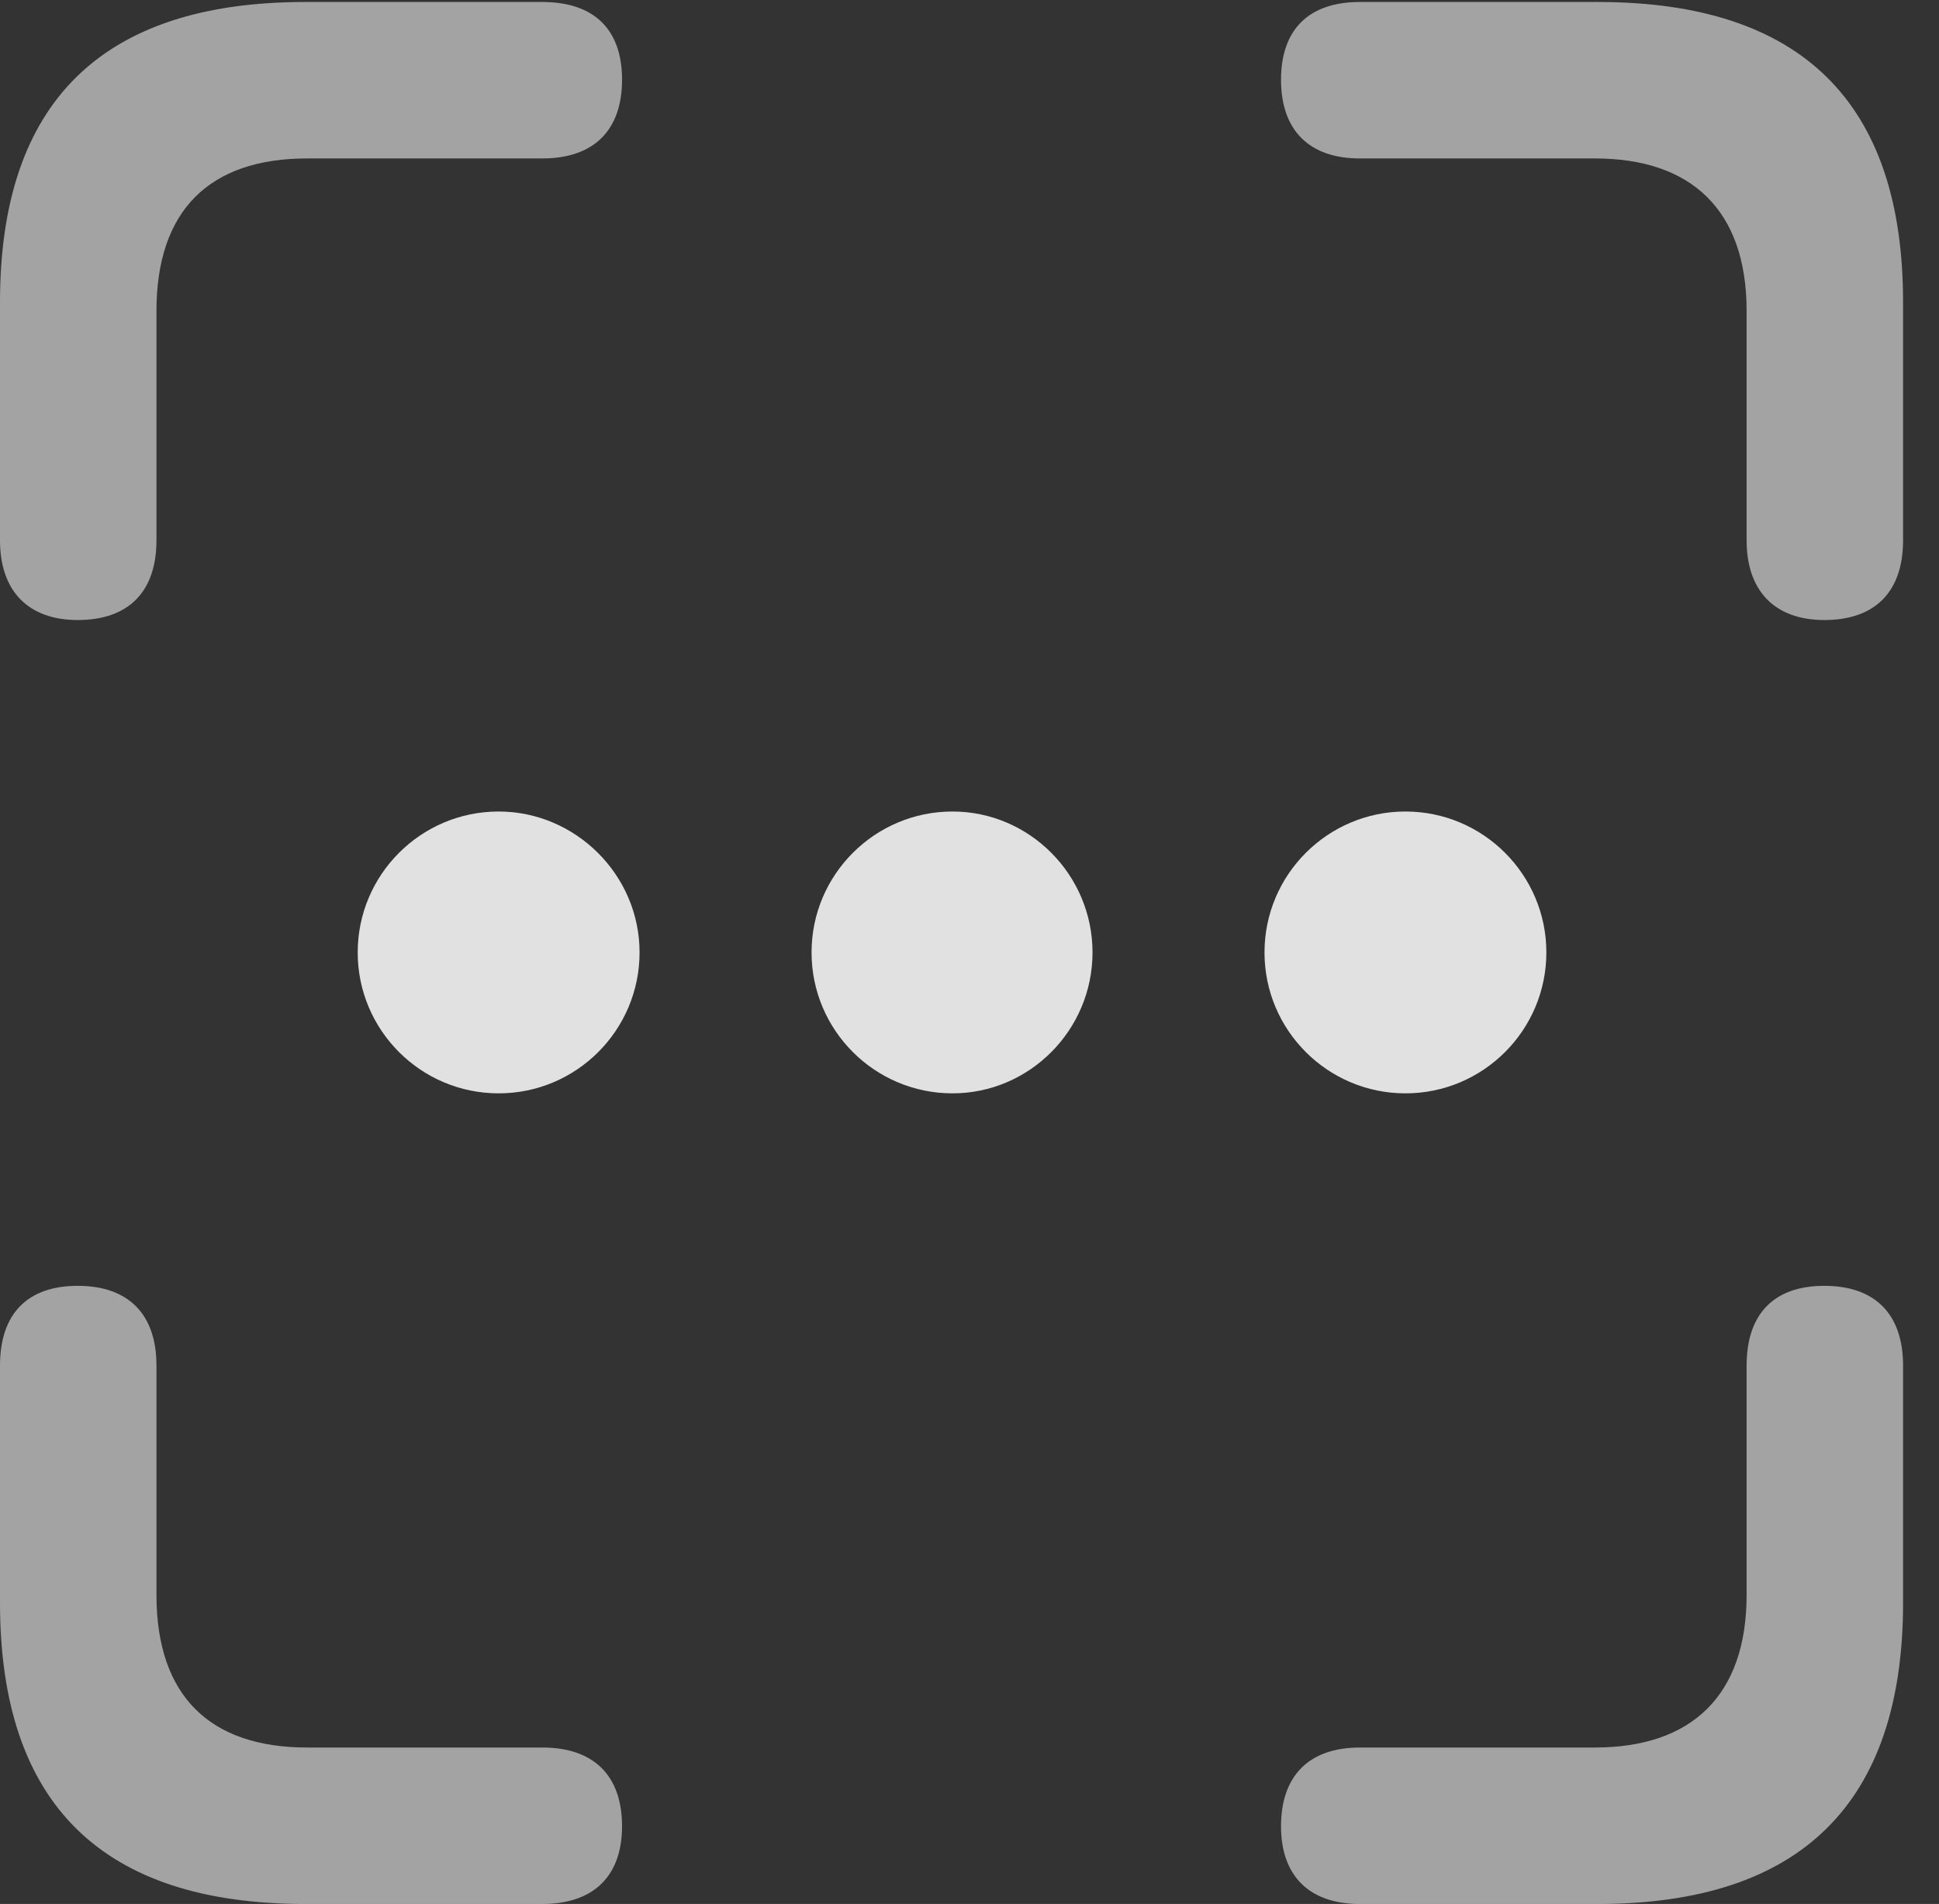 <?xml version="1.0" encoding="UTF-8"?>
<!--Generator: Apple Native CoreSVG 232.5-->
<!DOCTYPE svg
PUBLIC "-//W3C//DTD SVG 1.1//EN"
       "http://www.w3.org/Graphics/SVG/1.1/DTD/svg11.dtd">
<svg version="1.1" xmlns="http://www.w3.org/2000/svg" xmlns:xlink="http://www.w3.org/1999/xlink" width="19.482" height="19.131">
 <rect width="100%" height="100%" fill="#333333" stroke="none"/>
 <g>
  <rect height="19.131" opacity="0" width="19.482" x="0" y="0"/>
  <path d="M0.781 6.23C1.299 6.23 1.572 5.938 1.572 5.43L1.572 3.125C1.572 2.109 2.109 1.592 3.086 1.592L5.449 1.592C5.967 1.592 6.25 1.309 6.25 0.801C6.25 0.293 5.967 0.02 5.449 0.02L3.066 0.02C1.025 0.02 0 1.025 0 3.037L0 5.43C0 5.938 0.283 6.23 0.781 6.23ZM18.33 6.23C18.848 6.23 19.121 5.938 19.121 5.43L19.121 3.037C19.121 1.025 18.096 0.02 16.055 0.02L13.662 0.02C13.154 0.02 12.871 0.293 12.871 0.801C12.871 1.309 13.154 1.592 13.662 1.592L16.025 1.592C16.992 1.592 17.549 2.109 17.549 3.125L17.549 5.43C17.549 5.938 17.832 6.23 18.33 6.23ZM3.066 19.131L5.449 19.131C5.967 19.131 6.25 18.848 6.25 18.35C6.25 17.842 5.967 17.559 5.449 17.559L3.086 17.559C2.109 17.559 1.572 17.041 1.572 16.025L1.572 13.721C1.572 13.203 1.289 12.92 0.781 12.92C0.273 12.92 0 13.203 0 13.721L0 16.104C0 18.125 1.025 19.131 3.066 19.131ZM13.662 19.131L16.055 19.131C18.096 19.131 19.121 18.115 19.121 16.104L19.121 13.721C19.121 13.203 18.838 12.92 18.33 12.92C17.822 12.92 17.549 13.203 17.549 13.721L17.549 16.025C17.549 17.041 16.992 17.559 16.025 17.559L13.662 17.559C13.154 17.559 12.871 17.842 12.871 18.35C12.871 18.848 13.154 19.131 13.662 19.131Z" fill="#ffffff" fill-opacity="0.55"/>
  <path d="M14.121 10.986C14.902 10.986 15.537 10.352 15.537 9.57C15.537 8.789 14.902 8.154 14.121 8.154C13.34 8.154 12.705 8.789 12.705 9.57C12.705 10.352 13.34 10.986 14.121 10.986Z" fill="#ffffff" fill-opacity="0.85"/>
  <path d="M9.57 10.986C10.342 10.986 10.977 10.352 10.977 9.57C10.977 8.789 10.342 8.154 9.57 8.154C8.789 8.154 8.154 8.789 8.154 9.57C8.154 10.352 8.789 10.986 9.57 10.986Z" fill="#ffffff" fill-opacity="0.85"/>
  <path d="M5.01 10.986C5.791 10.986 6.426 10.352 6.426 9.57C6.426 8.789 5.781 8.154 5.01 8.154C4.229 8.154 3.594 8.789 3.594 9.57C3.594 10.352 4.229 10.986 5.01 10.986Z" fill="#ffffff" fill-opacity="0.85"/>
 </g>
</svg>

